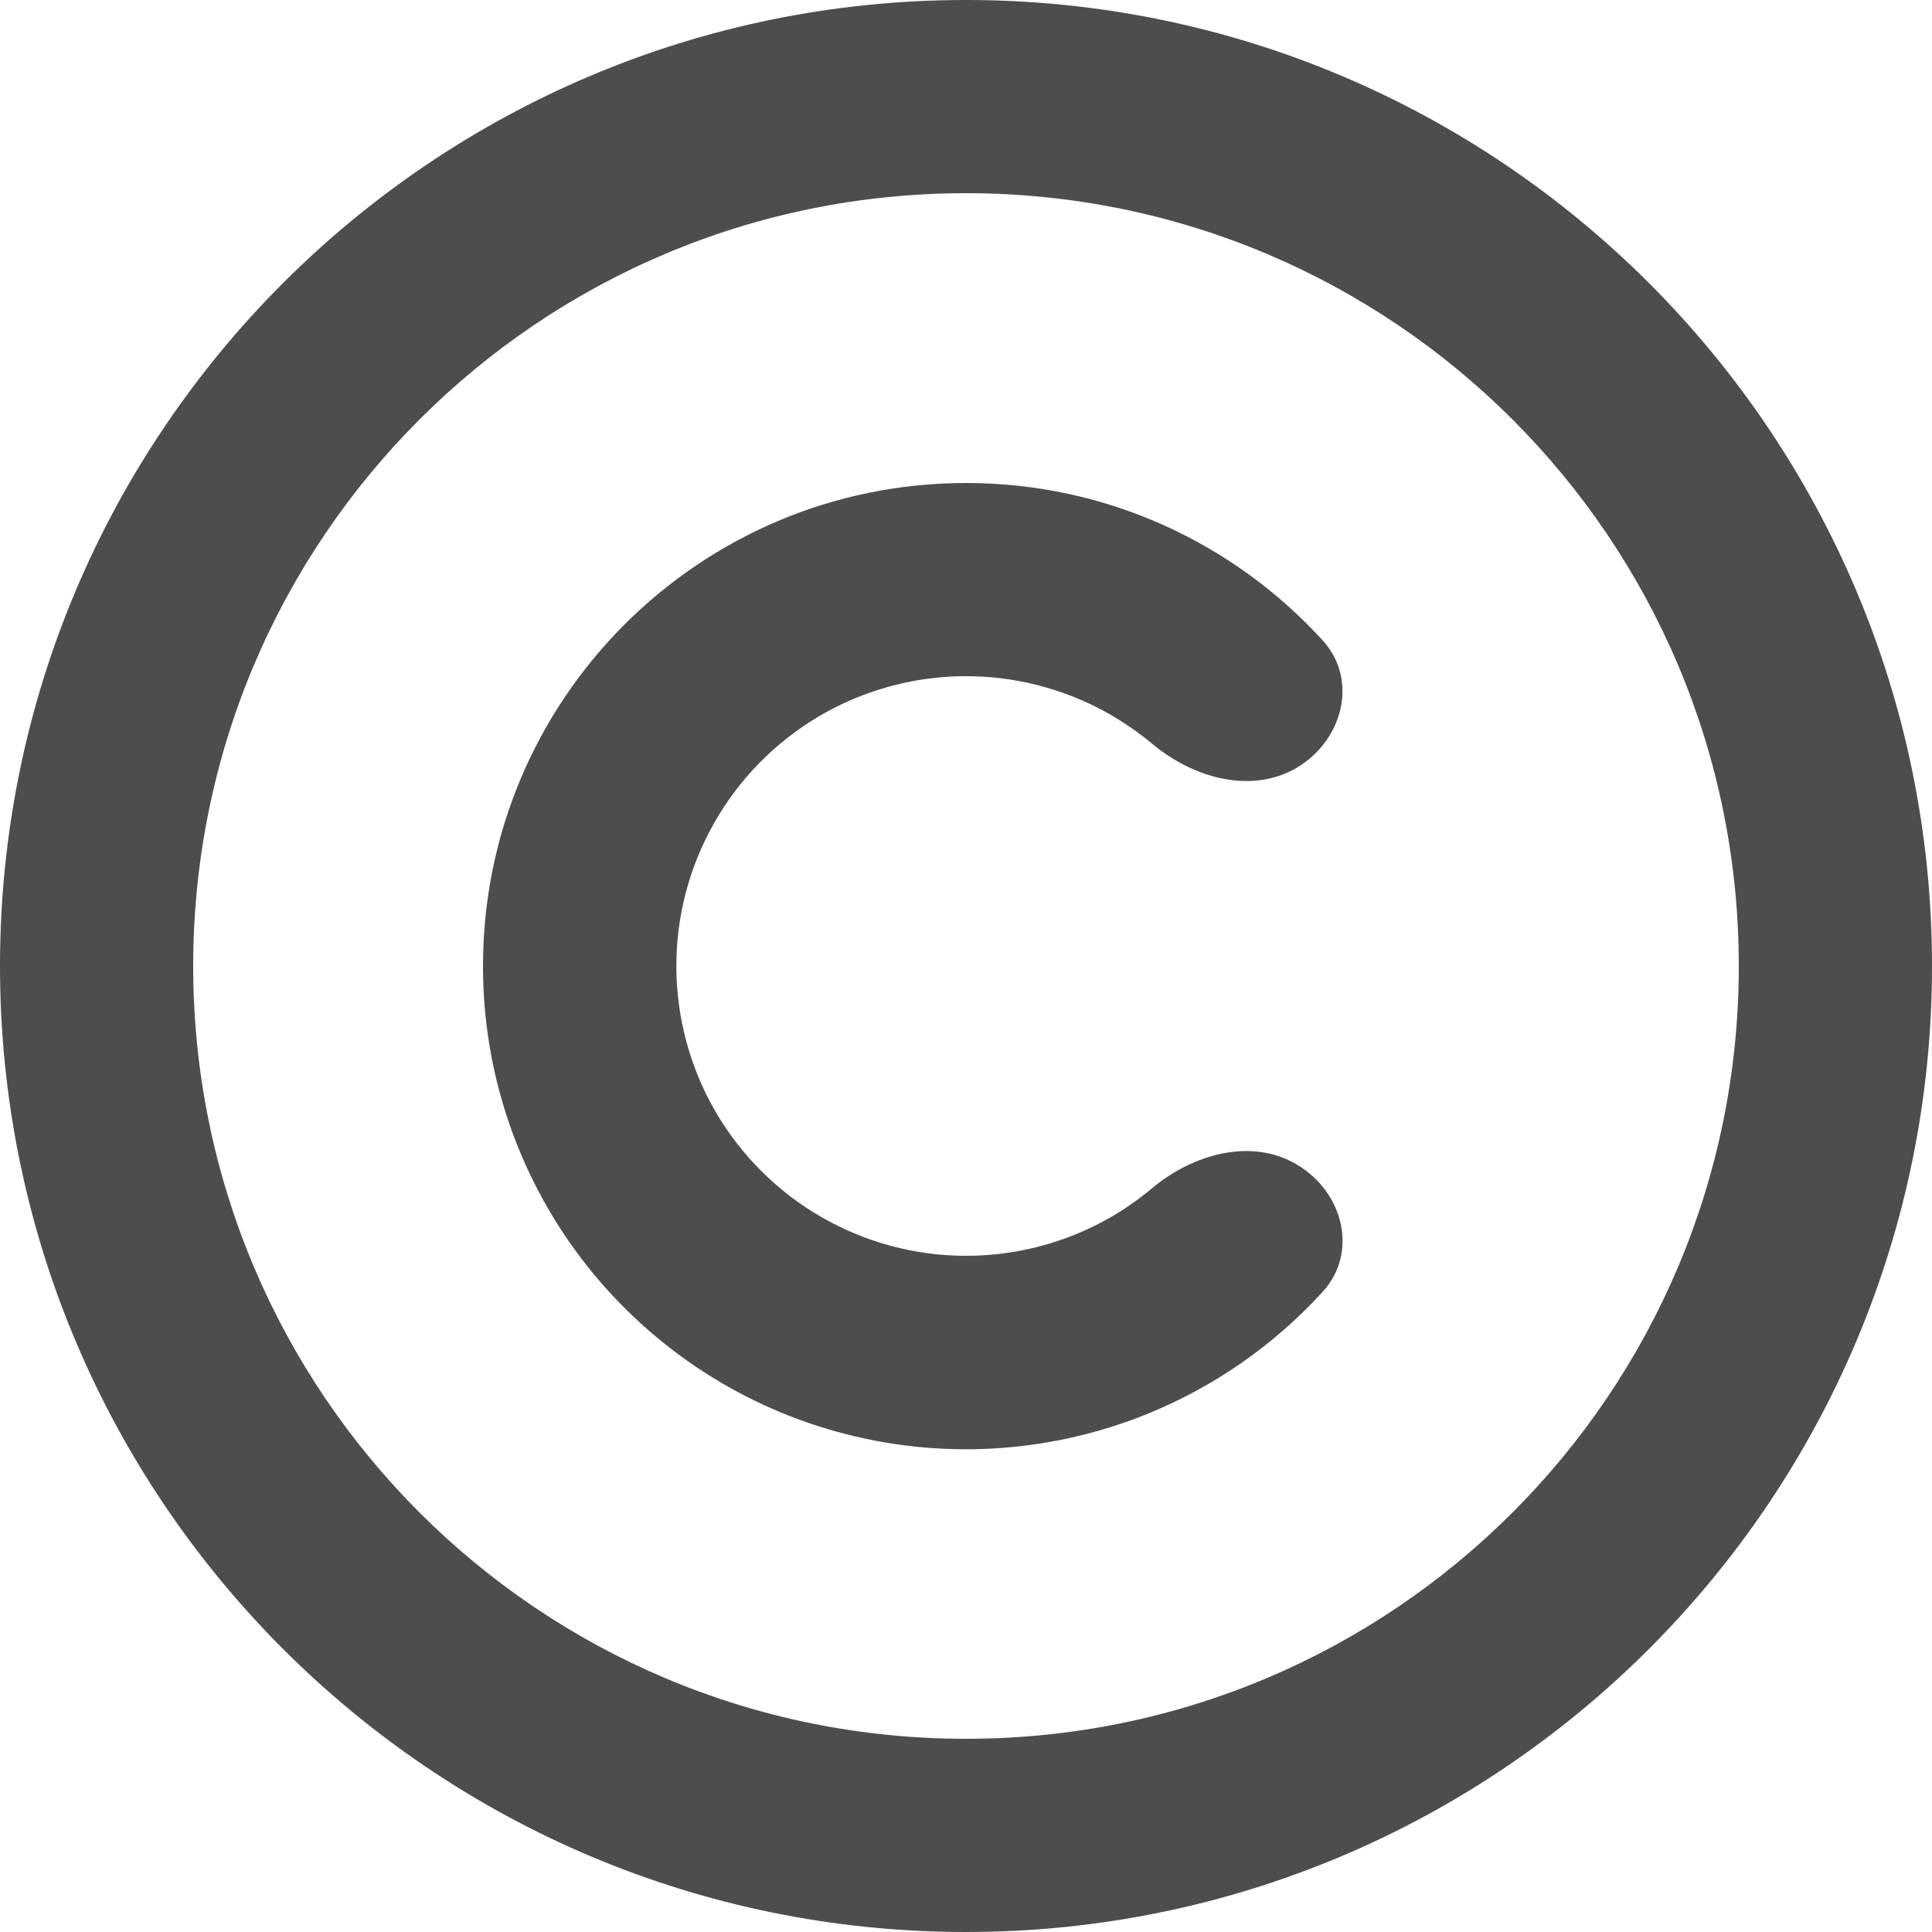 <svg width="12" height="12" viewBox="0 0 12 12" fill="none" xmlns="http://www.w3.org/2000/svg">
<path d="M6 0C9.312 0 12 2.688 12 6C12 9.312 9.312 12 6 12C2.688 12 0 9.312 0 6C0 2.688 2.688 0 6 0ZM6 1.2C3.348 1.2 1.2 3.348 1.2 6C1.2 8.652 3.348 10.8 6 10.8C8.652 10.8 10.8 8.652 10.8 6C10.8 3.348 8.652 1.2 6 1.2ZM6 3C6.877 3 7.666 3.376 8.215 3.977C8.438 4.221 8.342 4.595 8.059 4.766C7.775 4.936 7.411 4.833 7.157 4.62C7.07 4.548 6.977 4.484 6.878 4.428C6.603 4.275 6.293 4.196 5.978 4.2C5.664 4.204 5.356 4.29 5.085 4.45C4.814 4.611 4.59 4.839 4.435 5.113C4.28 5.386 4.199 5.696 4.201 6.011C4.203 6.325 4.287 6.634 4.445 6.906C4.604 7.178 4.831 7.404 5.103 7.56C5.376 7.717 5.685 7.8 6 7.8C6.311 7.8 6.617 7.72 6.887 7.567C6.983 7.513 7.072 7.45 7.156 7.38C7.41 7.168 7.774 7.064 8.058 7.235C8.343 7.405 8.439 7.779 8.215 8.024C7.912 8.356 7.536 8.618 7.114 8.787C6.504 9.031 5.832 9.068 5.199 8.893C4.566 8.718 4.009 8.34 3.611 7.817C3.214 7.295 2.999 6.656 3 6C3 4.344 4.344 3 6 3Z" fill="#4D4D4D"/>
</svg>
